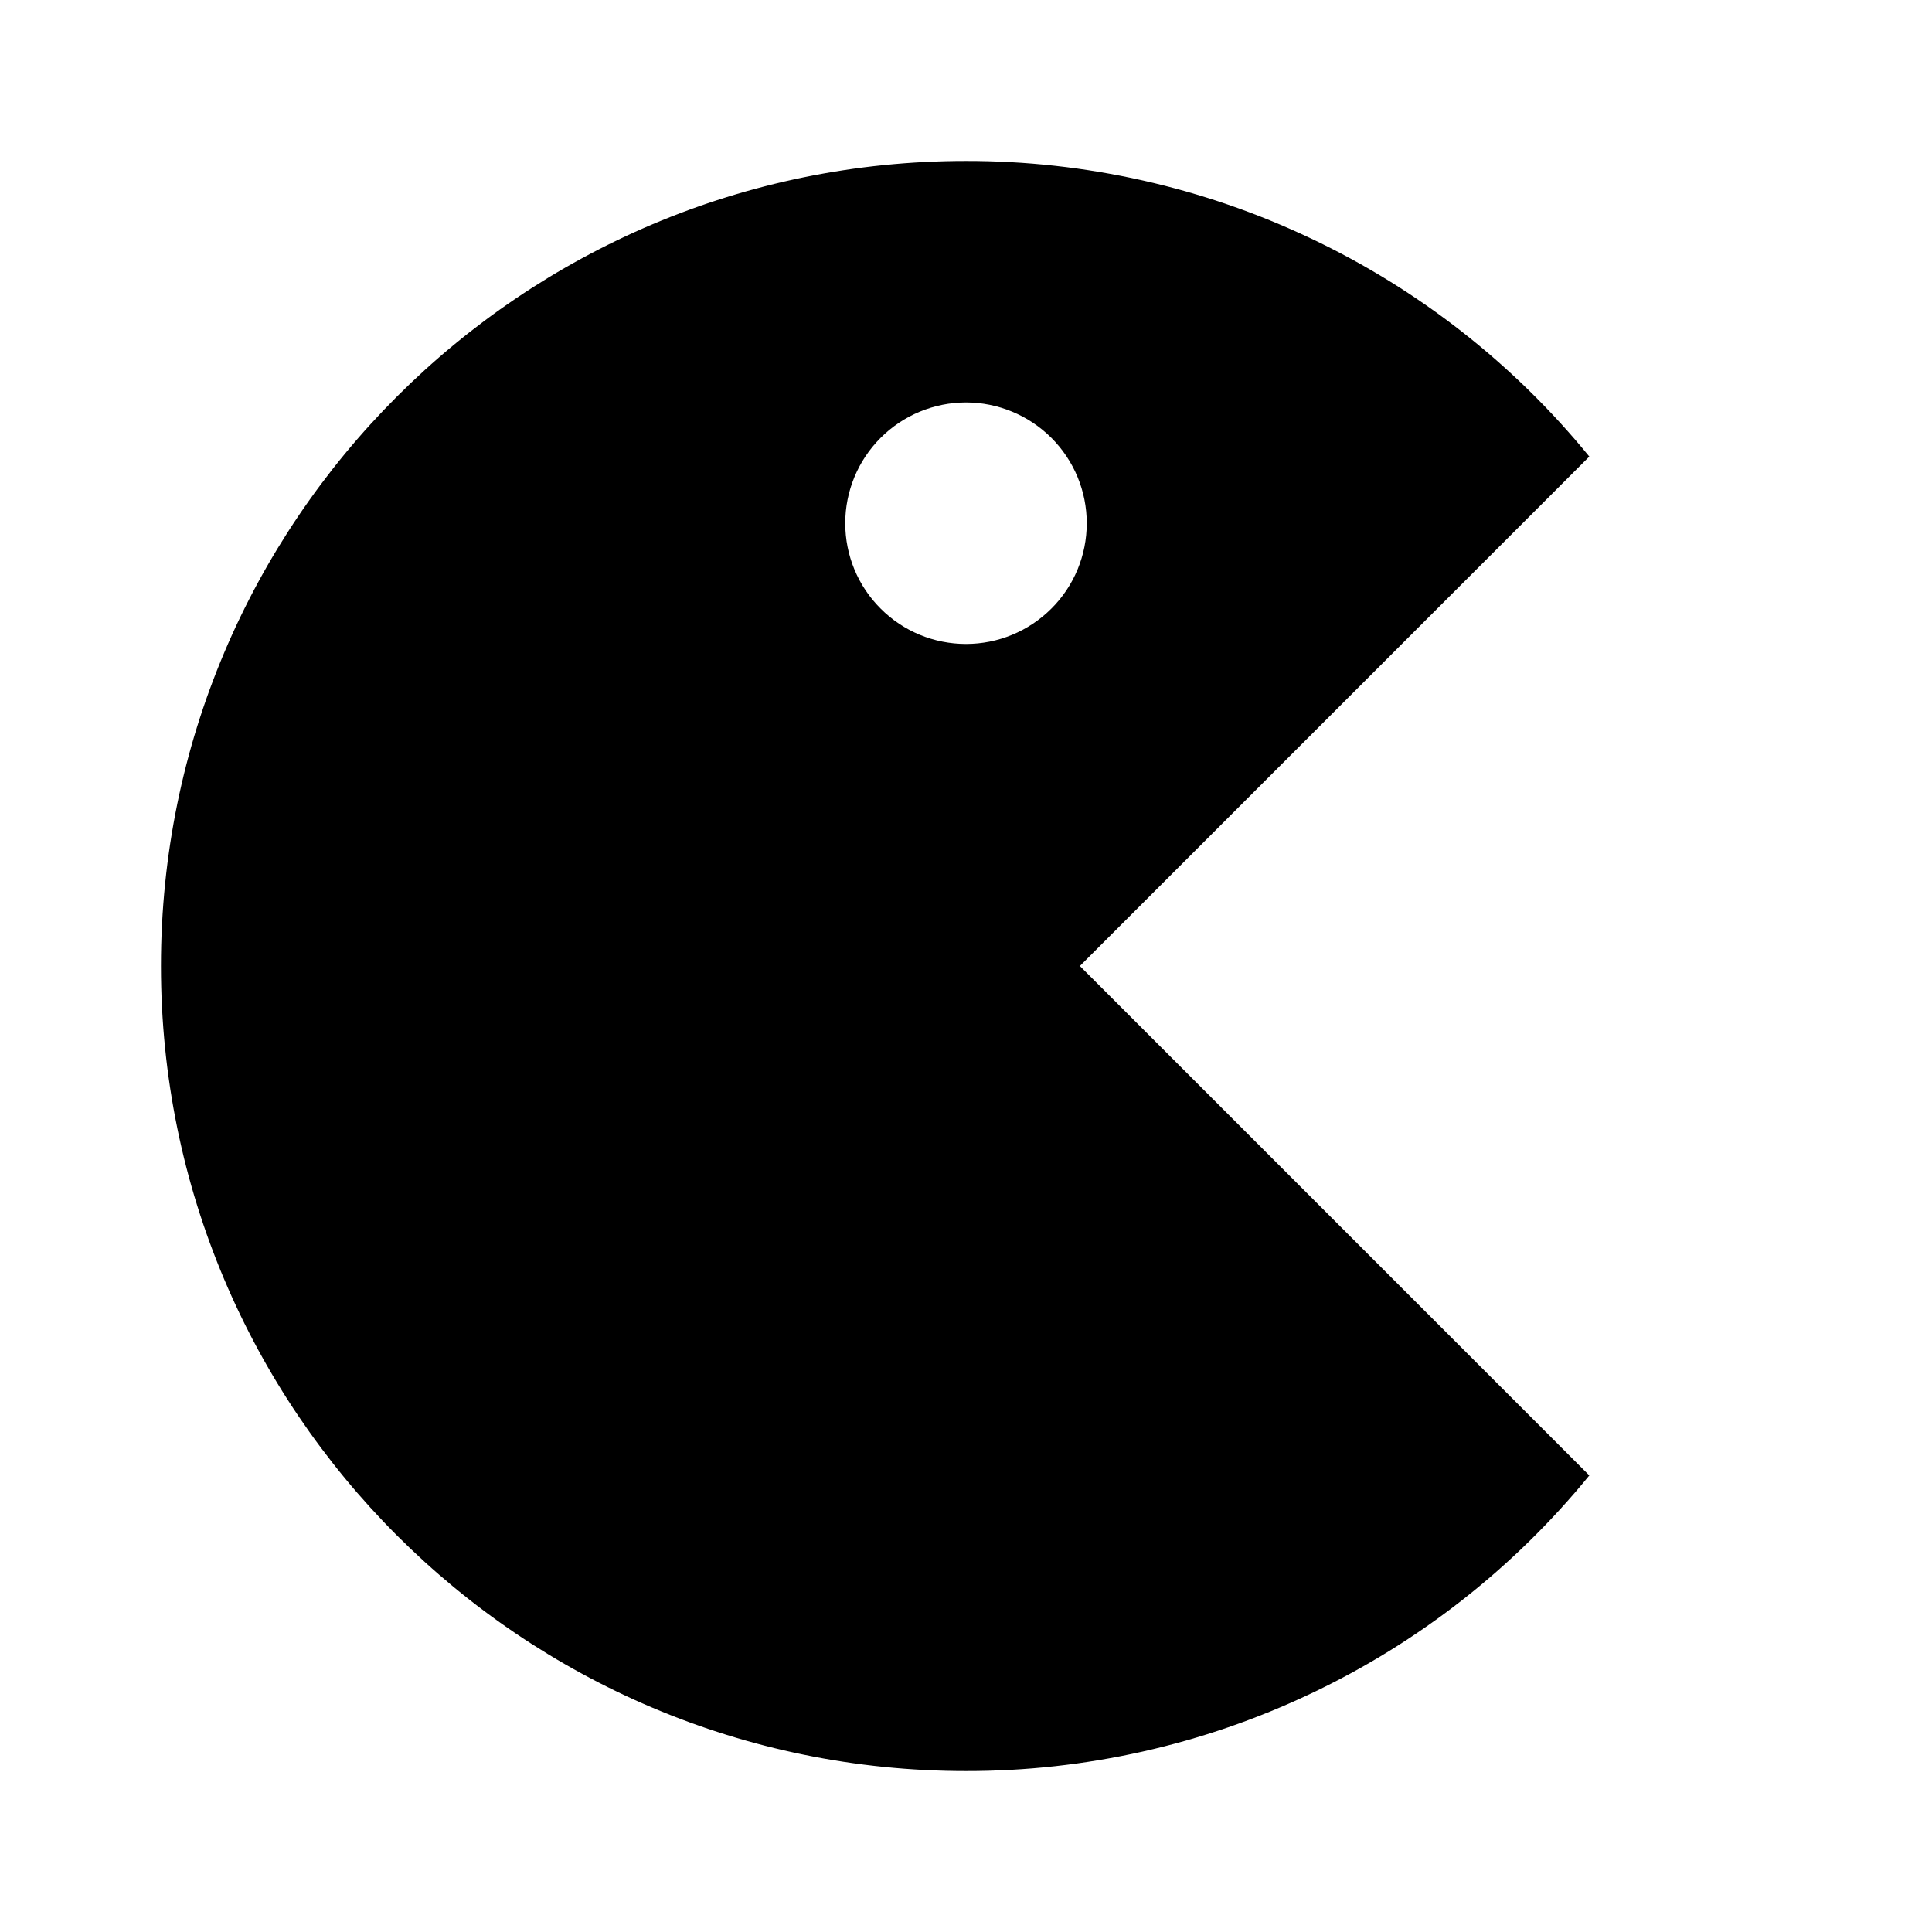 <svg width="16" height="16" viewBox="0 0 16 16" fill="none" xmlns="http://www.w3.org/2000/svg">
<path d="M8 1.333C8.988 1.332 9.964 1.551 10.857 1.975C11.75 2.398 12.537 3.015 13.162 3.781L8.943 8L13.162 12.219C12.537 12.985 11.75 13.602 10.857 14.025C9.964 14.449 8.988 14.668 8 14.667C4.318 14.667 1.333 11.682 1.333 8C1.333 4.318 4.318 1.333 8 1.333ZM8 3.333C7.735 3.333 7.48 3.439 7.293 3.626C7.105 3.814 7 4.068 7 4.333C7 4.599 7.105 4.853 7.293 5.04C7.48 5.228 7.735 5.333 8 5.333C8.265 5.333 8.519 5.228 8.707 5.04C8.895 4.853 9 4.599 9 4.333C9 4.068 8.895 3.814 8.707 3.626C8.519 3.439 8.265 3.333 8 3.333Z" fill="black"/>
</svg>
